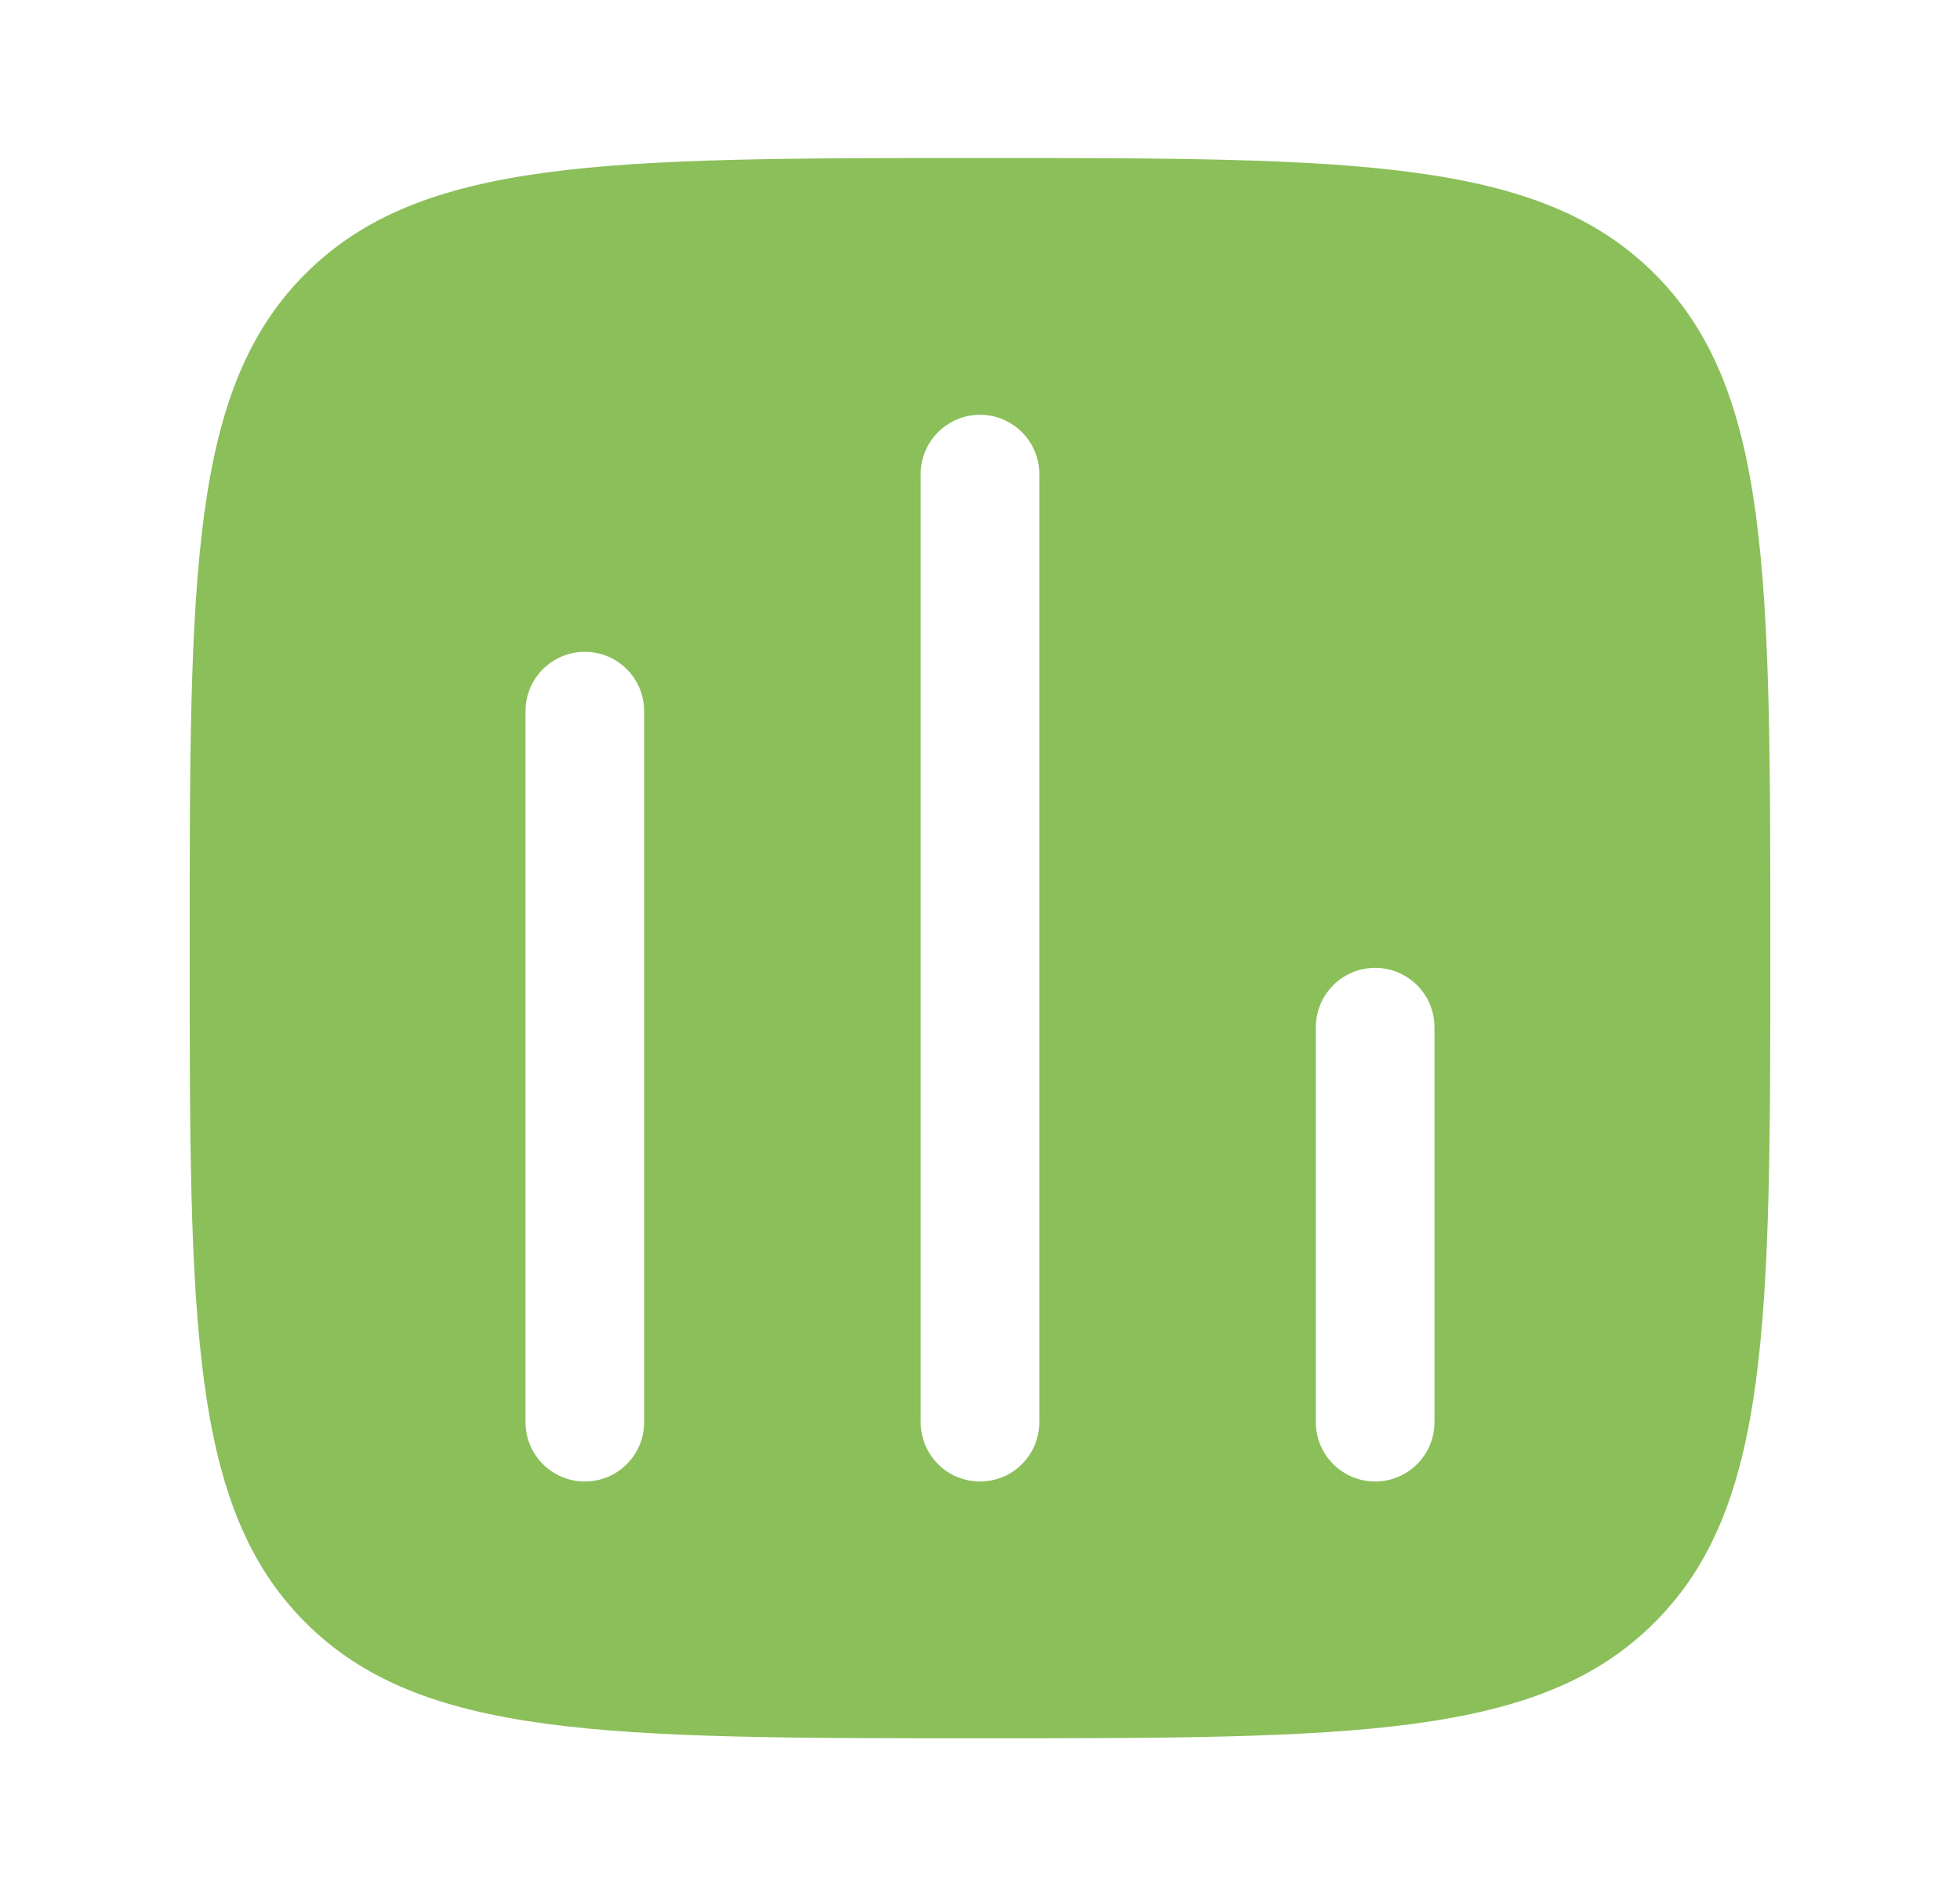 <svg width="31" height="30" viewBox="0 0 31 30" fill="none" xmlns="http://www.w3.org/2000/svg">
<g id="Bold / Business, Statistic / Chart Square">
<path id="Vector" fill-rule="evenodd" clip-rule="evenodd" d="M4.831 4.331C3 6.161 3 9.107 3 15C3 20.893 3 23.839 4.831 25.669C6.661 27.5 9.607 27.5 15.5 27.5C21.393 27.5 24.339 27.5 26.169 25.669C28 23.839 28 20.893 28 15C28 9.107 28 6.161 26.169 4.331C24.339 2.5 21.393 2.5 15.5 2.5C9.607 2.5 6.661 2.5 4.831 4.331ZM21.75 15.312C22.268 15.312 22.688 15.732 22.688 16.25V22.5C22.688 23.018 22.268 23.438 21.75 23.438C21.232 23.438 20.812 23.018 20.812 22.5V16.25C20.812 15.732 21.232 15.312 21.75 15.312ZM16.438 7.5C16.438 6.982 16.018 6.562 15.5 6.562C14.982 6.562 14.562 6.982 14.562 7.5V22.5C14.562 23.018 14.982 23.438 15.5 23.438C16.018 23.438 16.438 23.018 16.438 22.5V7.5ZM9.25 10.312C9.768 10.312 10.188 10.732 10.188 11.25V22.5C10.188 23.018 9.768 23.438 9.25 23.438C8.732 23.438 8.312 23.018 8.312 22.5V11.25C8.312 10.732 8.732 10.312 9.25 10.312Z" fill="#8BBF5A"/>
</g>
</svg>
